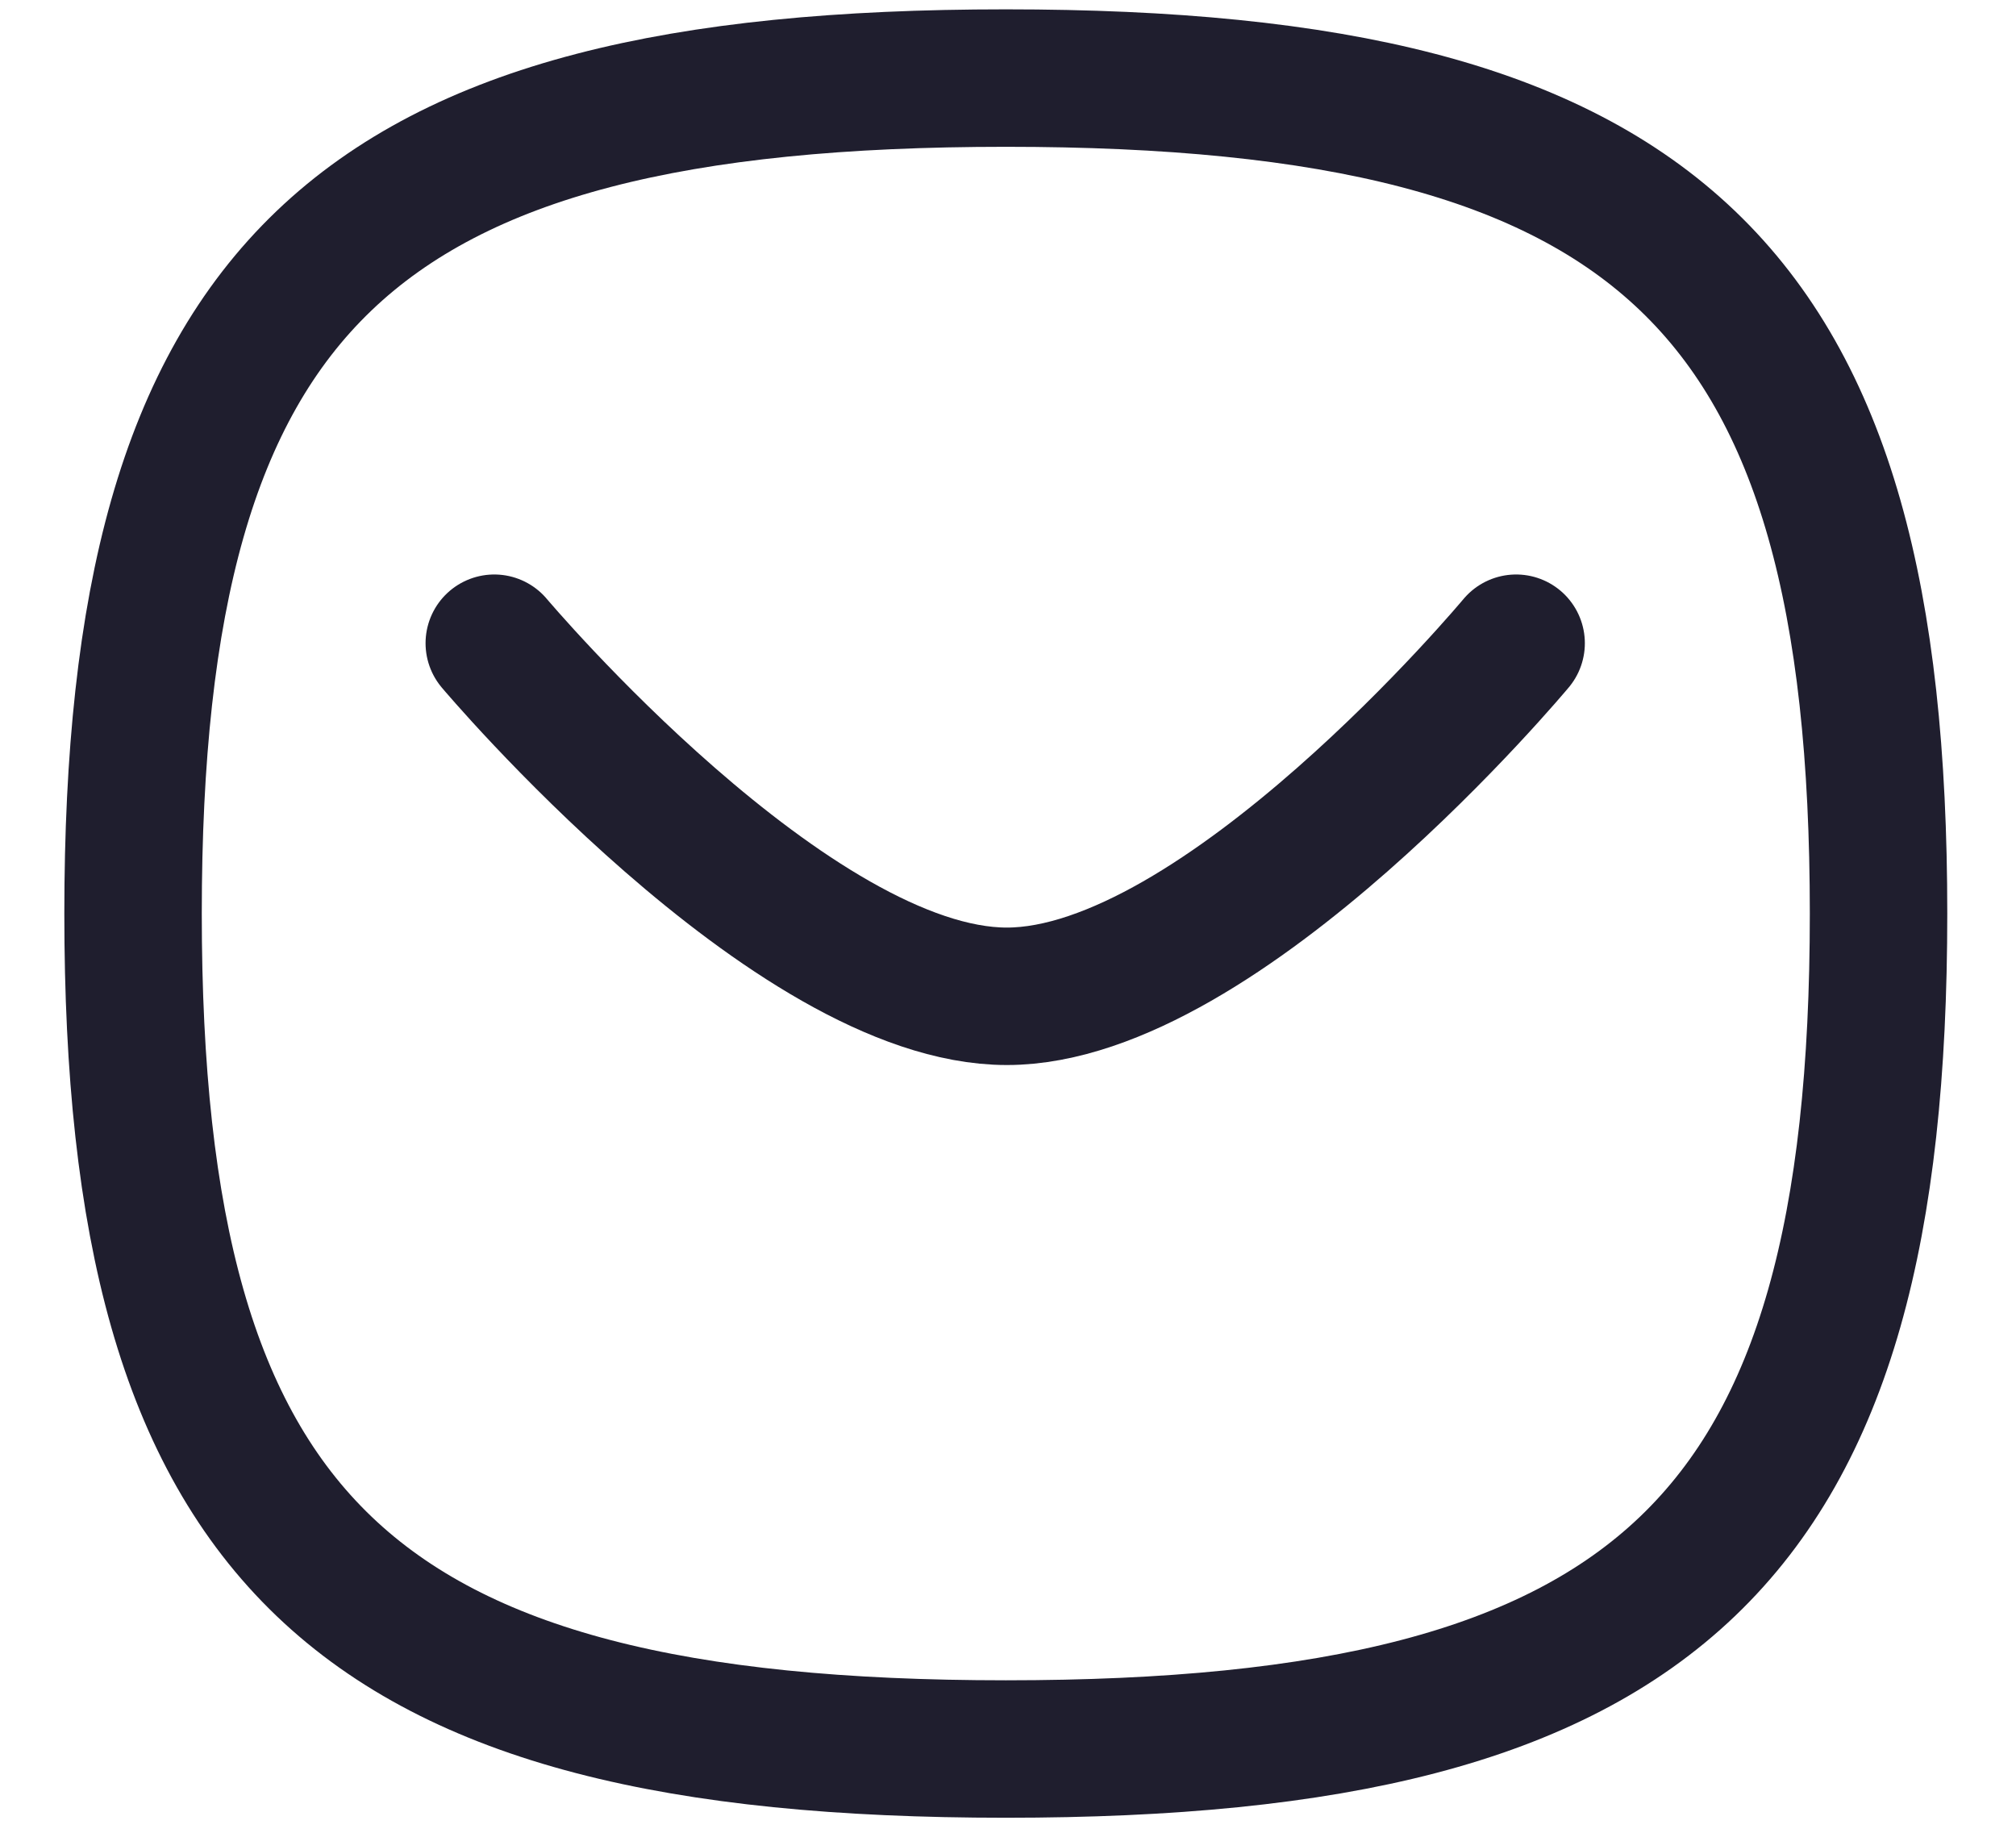 <svg width="22" height="20" viewBox="0 0 22 20" fill="none" xmlns="http://www.w3.org/2000/svg">
<path d="M16.545 7.019C16.545 7.019 13.335 10.872 10.987 10.872C8.64 10.872 5.394 7.019 5.394 7.019" stroke="#1F1E2E" stroke-width="1.5" stroke-linecap="round" stroke-linejoin="round"/>
<path fill-rule="evenodd" clip-rule="evenodd" d="M1.452 9.969C1.452 3.131 3.833 0.852 10.976 0.852C18.119 0.852 20.5 3.131 20.5 9.969C20.5 16.806 18.119 19.086 10.976 19.086C3.833 19.086 1.452 16.806 1.452 9.969Z" stroke="#1F1E2E" stroke-width="1.5" stroke-linecap="round" stroke-linejoin="round"/>
</svg>
